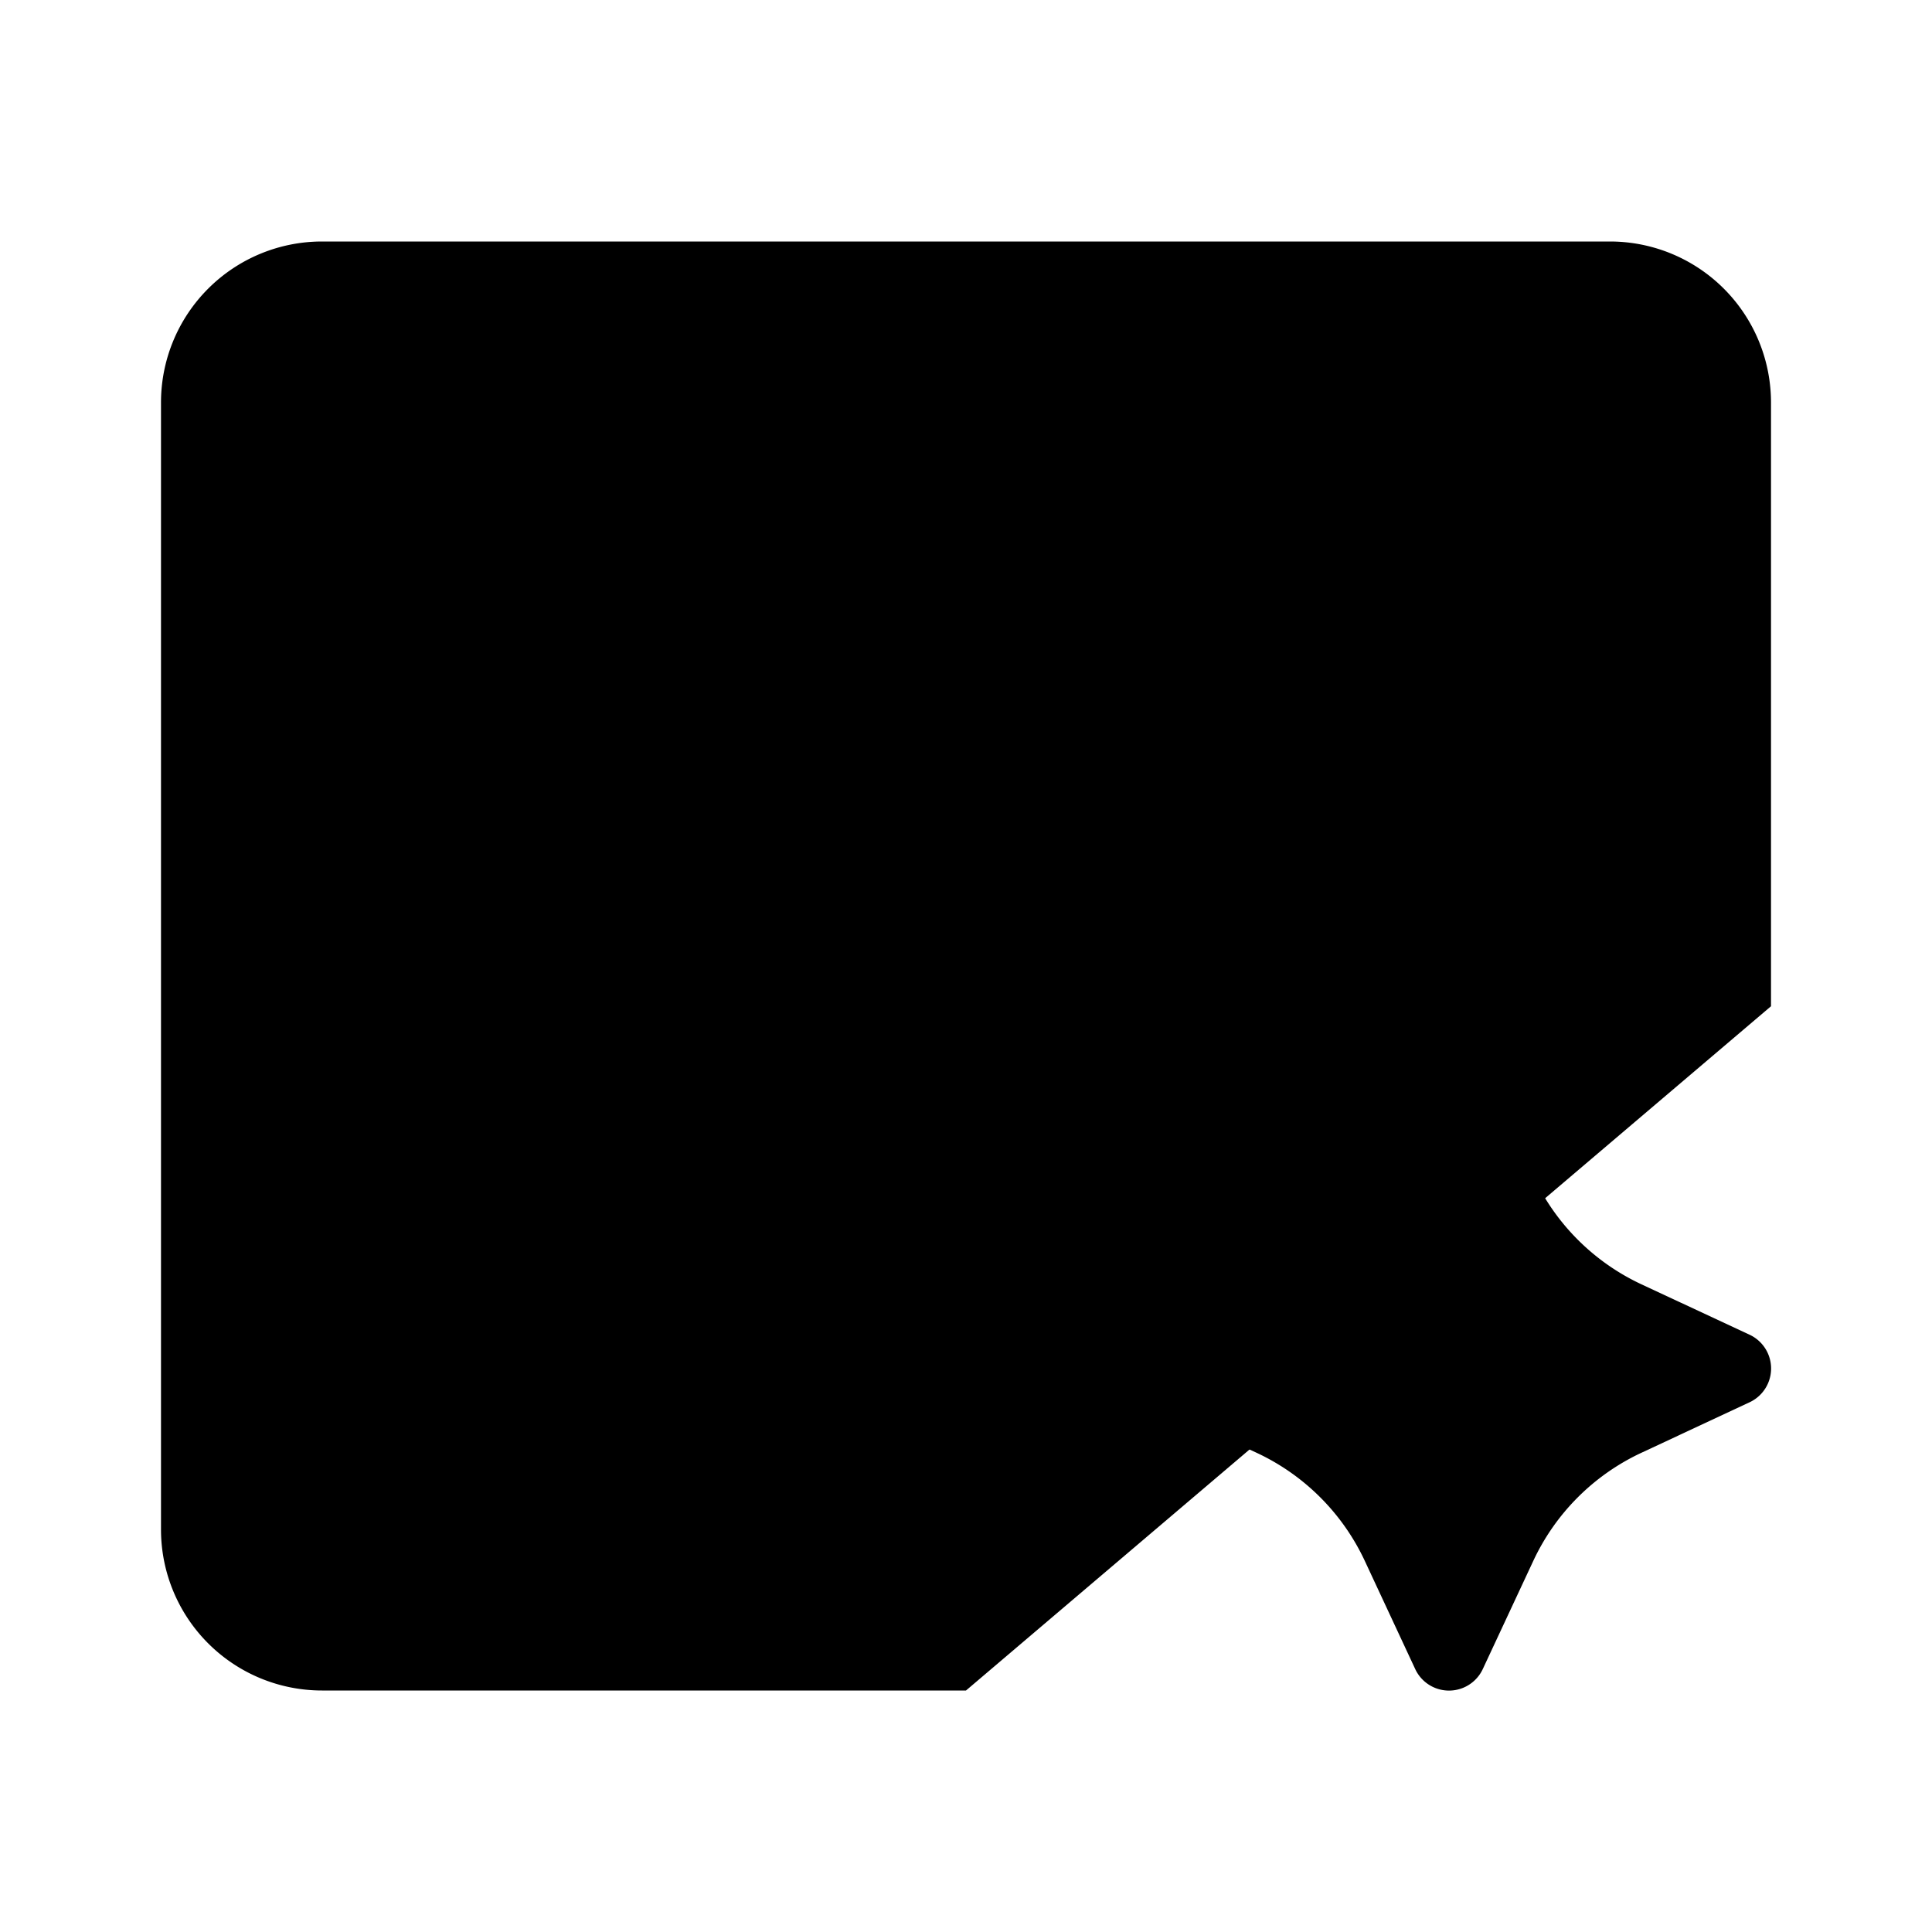 <svg xmlns="http://www.w3.org/2000/svg" viewBox="0 0 24 24"><path d="M12 21H4a2 2 0 0 1-2-2V5a2 2 0 0 1 2-2h16a2 2 0 0 1 2 2v7.5M2 9h20M2 15h10"/><path d="M17.58 13.267a.463.463 0 0 1 .84 0l.627 1.343a2.78 2.78 0 0 0 1.343 1.344l1.343.626a.463.463 0 0 1 0 .84l-1.343.627a2.78 2.78 0 0 0-1.343 1.343l-.627 1.343a.463.463 0 0 1-.84 0l-.626-1.343a2.78 2.78 0 0 0-1.344-1.343l-1.343-.627a.463.463 0 0 1 0-.84l1.343-.626a2.78 2.78 0 0 0 1.343-1.344zM8 3v18"/></svg>